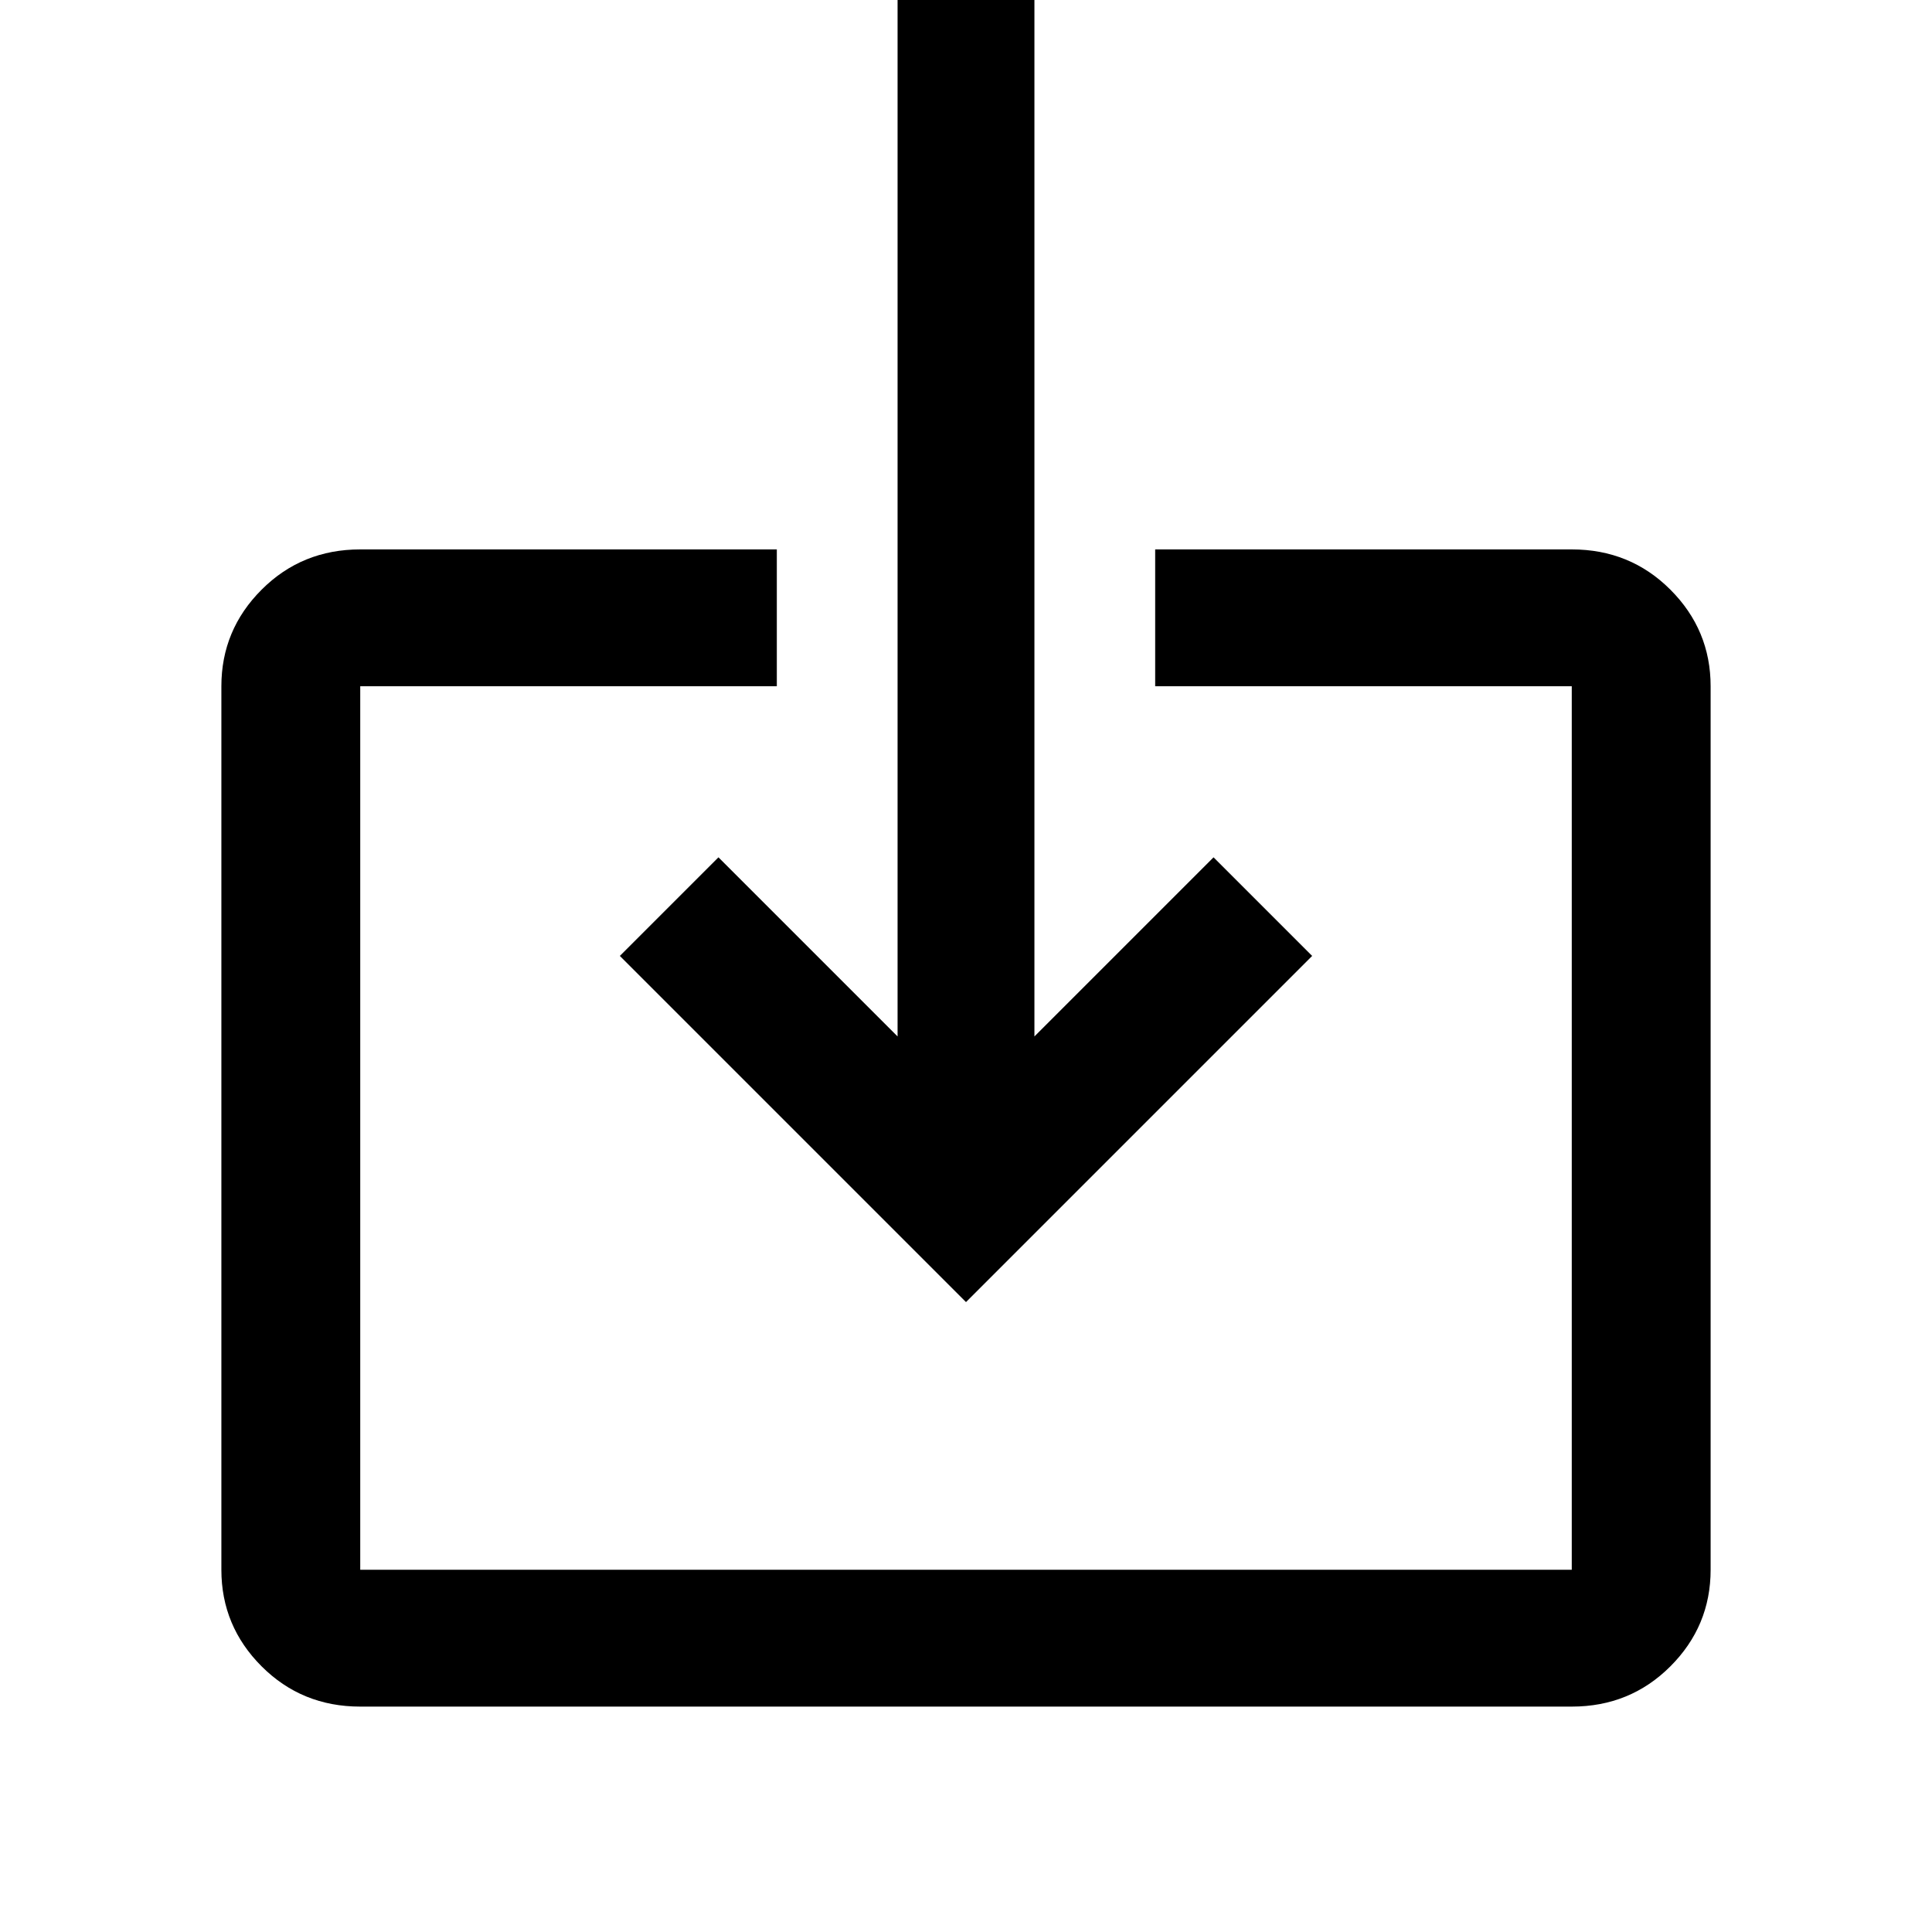 <svg xmlns="http://www.w3.org/2000/svg" width="48" height="48" viewBox="0 0 48 48"><path d="M8.95 42.4q-1.45 0-2.45-1-1-1-1-2.4V17.05q0-1.4 1-2.4t2.45-1H19.3v3.4H8.95V39h30.1V17.05H28.7v-3.4h10.35q1.45 0 2.45 1 1 1 1 2.4V39q0 1.4-1 2.4t-2.45 1ZM24 32.35l-8.6-8.6 2.45-2.45 4.45 4.45V0h3.4v25.75l4.45-4.45 2.45 2.45Z"/></svg>